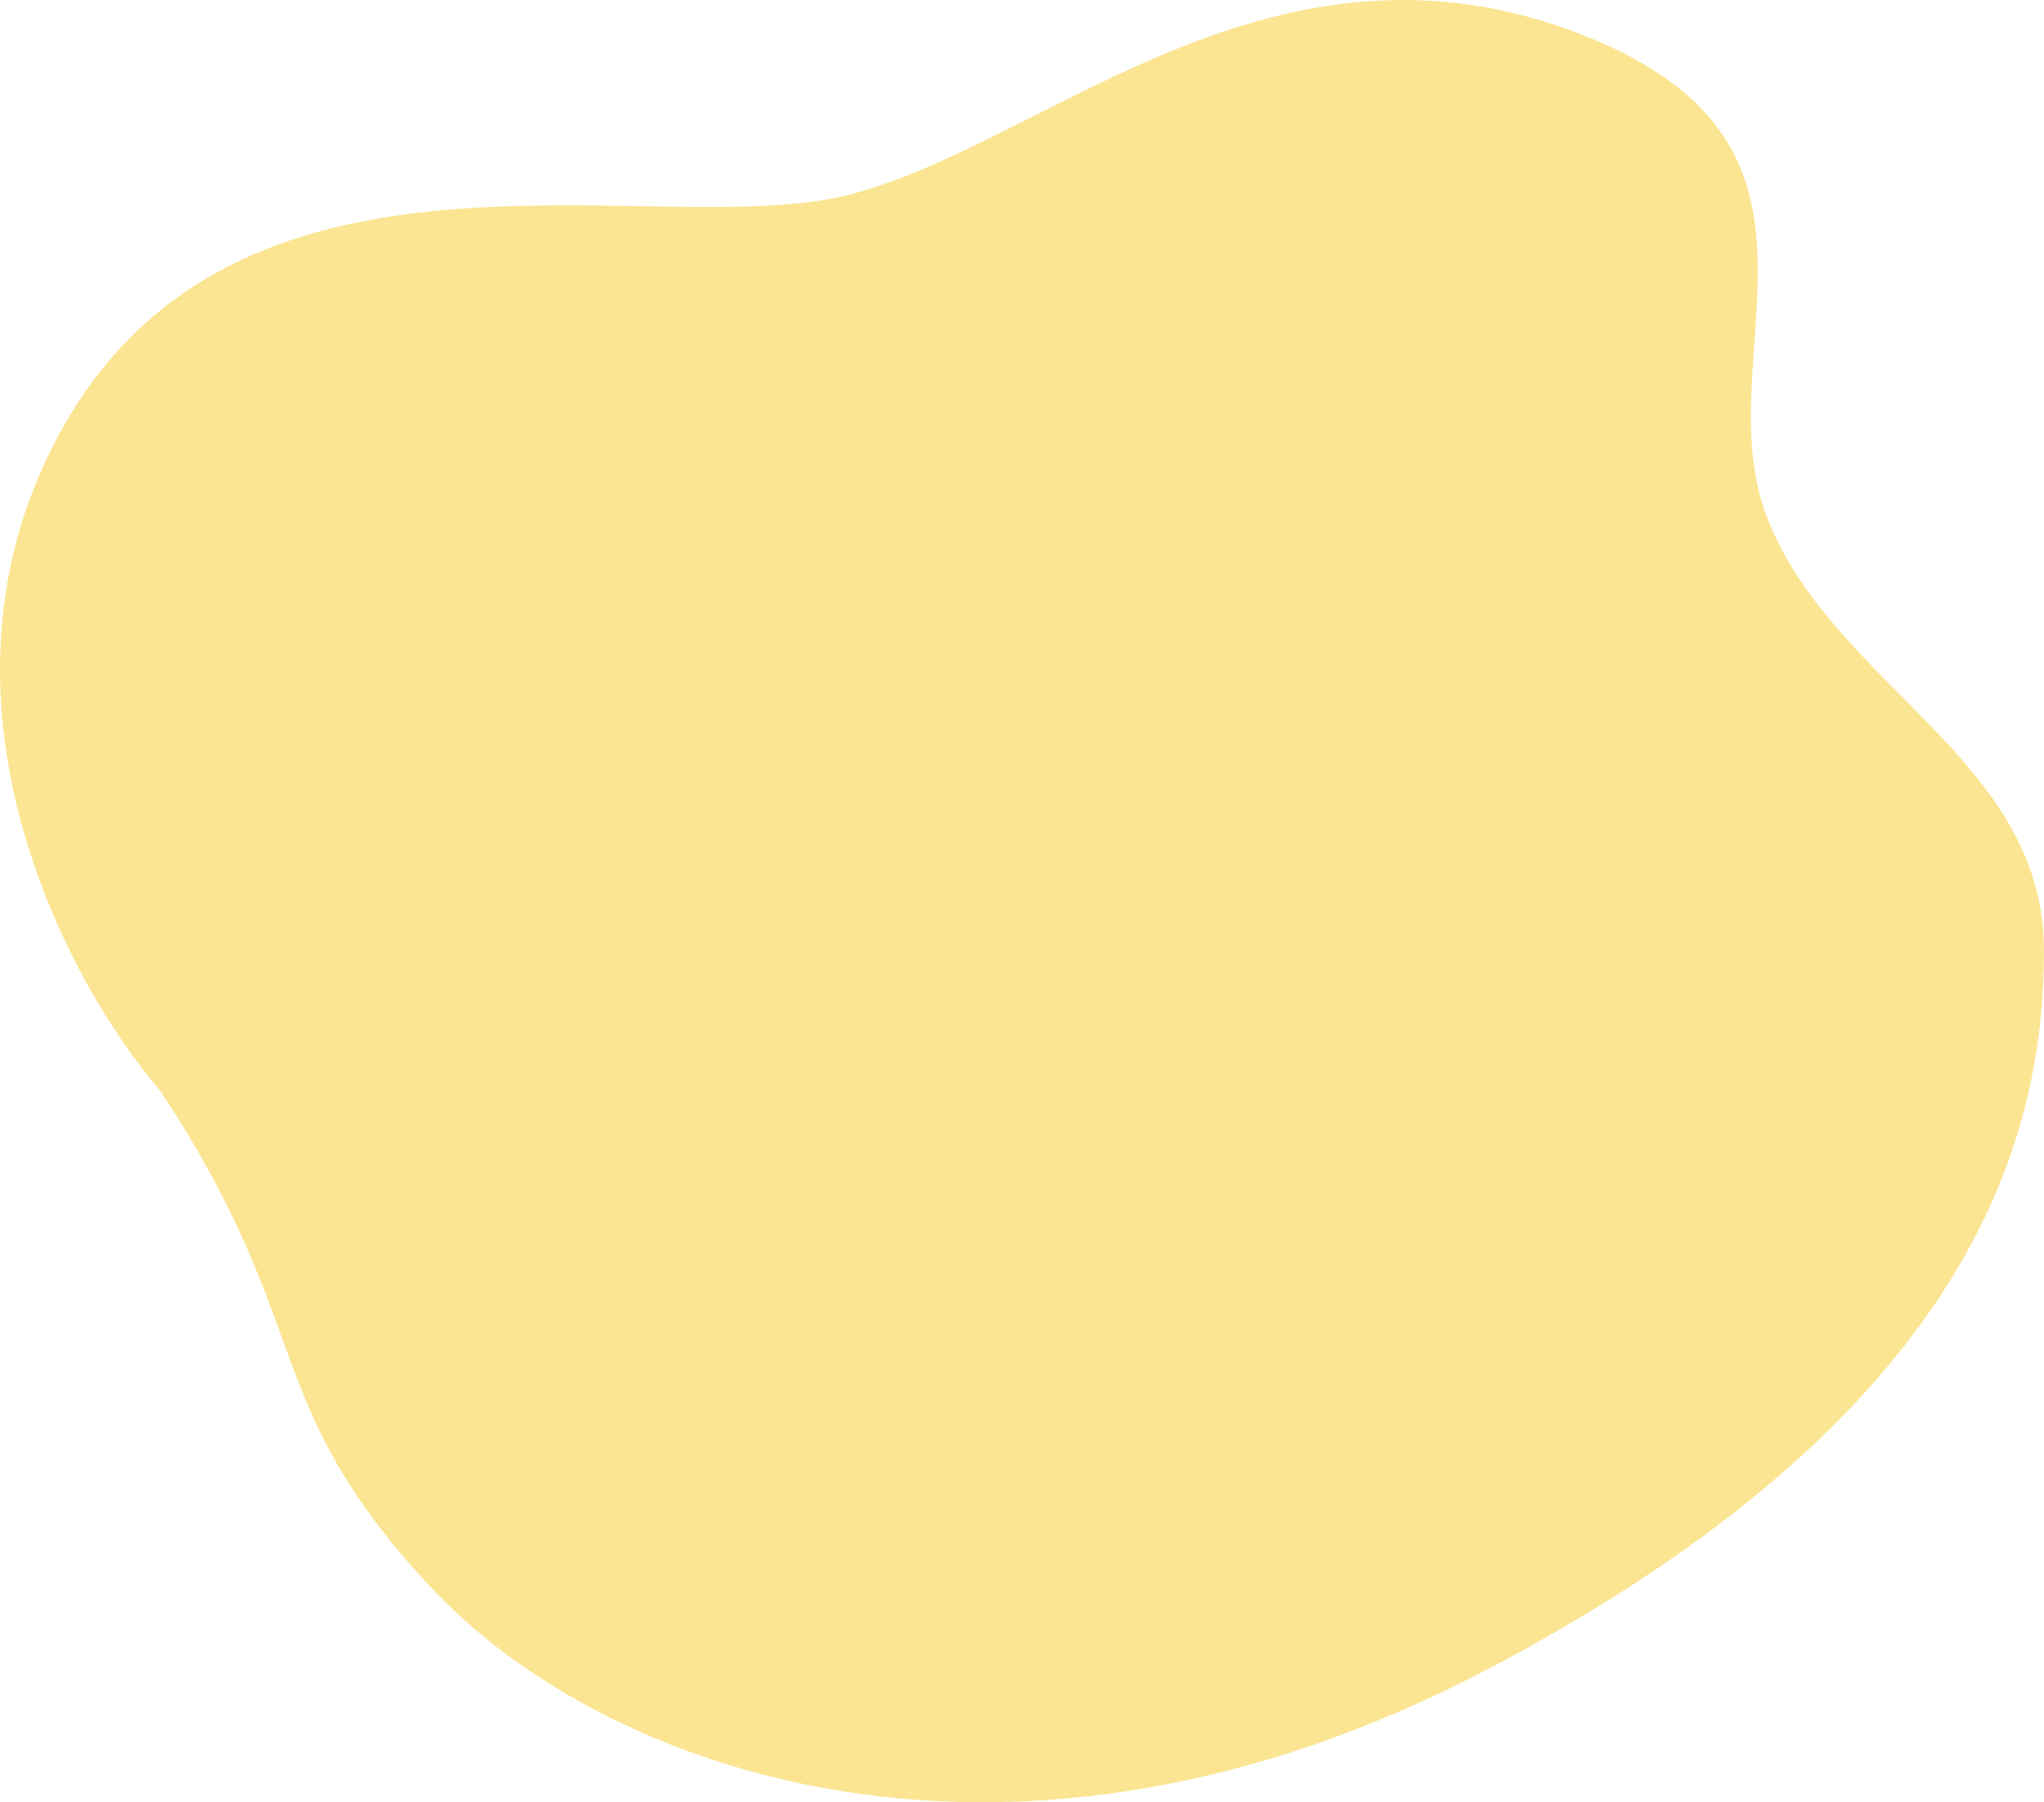<svg width="186" height="164" viewBox="0 0 186 164" fill="none" xmlns="http://www.w3.org/2000/svg">
<path d="M5.208 39.83C-7.559 63.88 6.12 89.446 14.556 99.222C28.954 120.985 23.371 127.465 39.213 144.448C54.944 161.313 92.07 174.746 135.615 151.771C179.16 128.796 186 103.866 186 86.513C186 69.159 167.077 62.56 160.922 47.407C154.766 32.253 170.497 12.7 142.683 2.679C114.869 -7.342 94.35 13.678 76.795 17.832C59.241 21.988 21.167 9.767 5.208 39.83Z" fill="#FBE593"/>
</svg>
